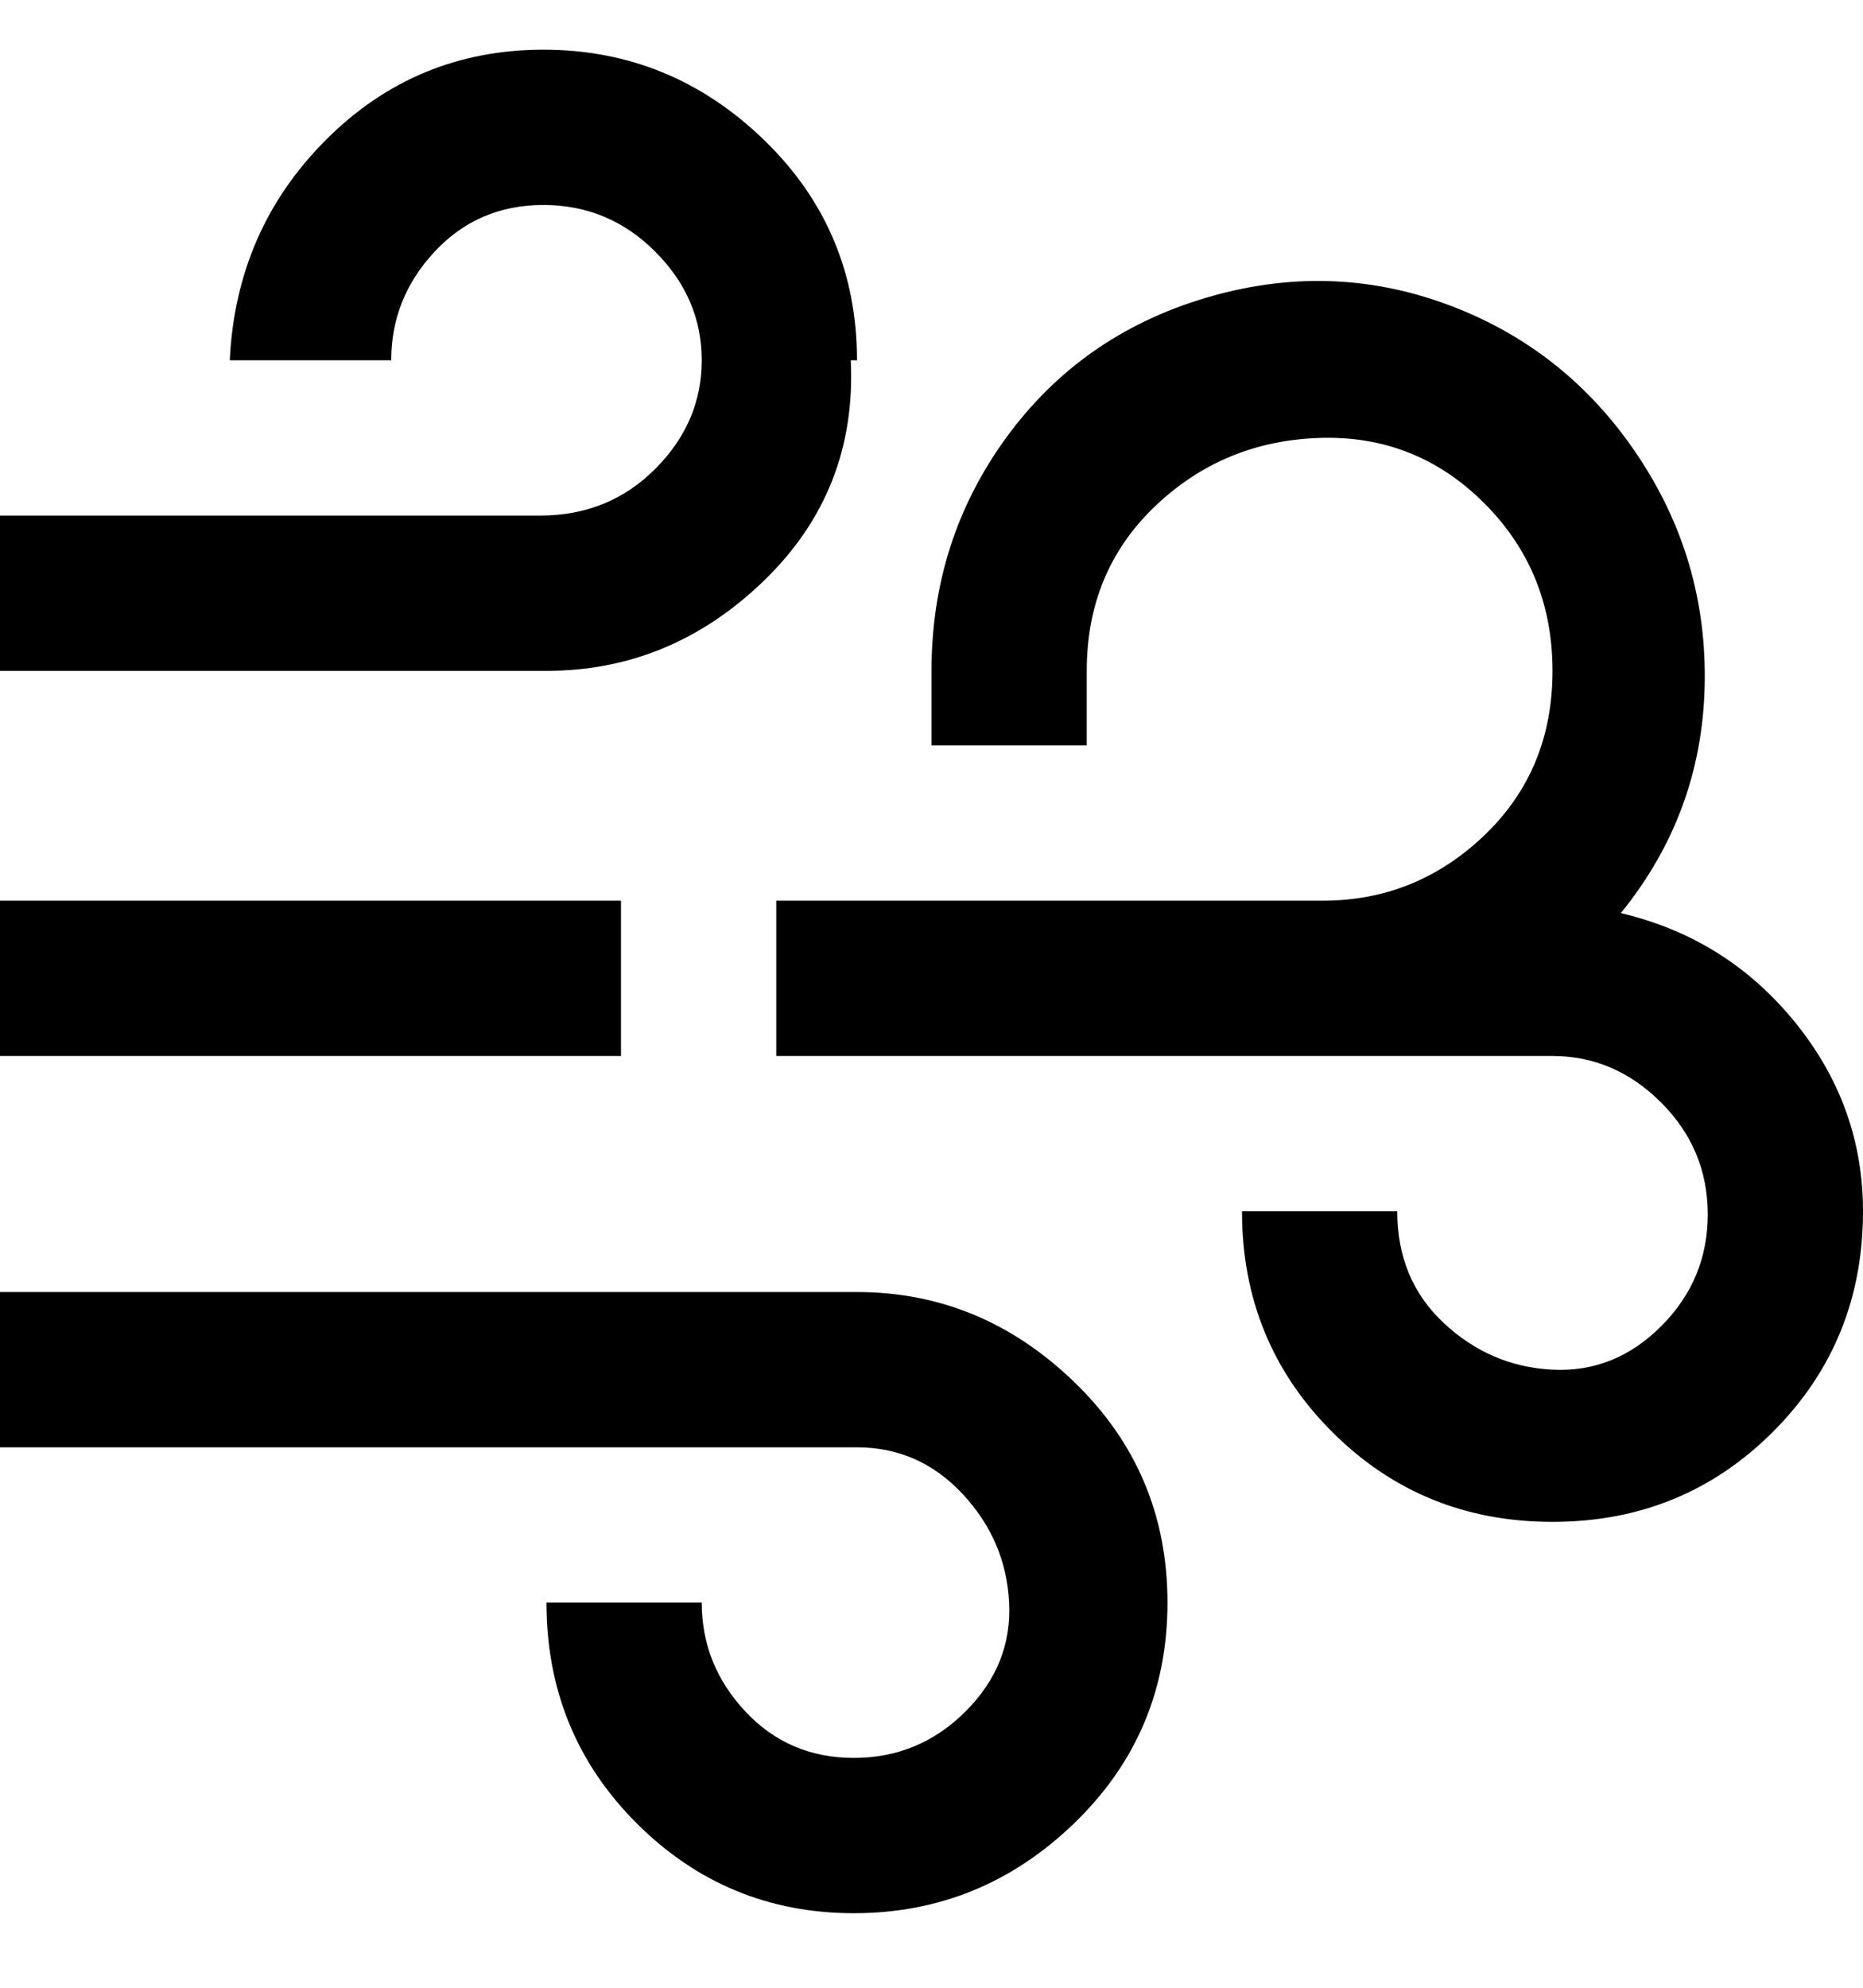 <svg viewBox="0 0 300 320" xmlns="http://www.w3.org/2000/svg"><path d="M300 195q0 21-14.5 35.5T250 245q-21 0-35.5-14.5T200 195h25q0 11 7.5 18t17.5 7.5q10 .5 17.5-7t7.5-18q0-10.5-7.5-18T250 170H125v-25h88q15 0 26-10.5t11-26.5q0-16-11-27t-26.5-10.5q-15.5.5-26.5 11T175 108v12h-25v-12q0-21 12-37.5T194 48q20-6 39 1t30.5 24q11.5 17 11 37.5T261 147q17 4 28 17.5t11 30.5zm-200-50H0v25h100v-25zm38-87q0-21-15-35.5T87.5 8Q67 8 52.5 22.5T37 58h26q0-10 7-17.5T87.5 33q10.5 0 18 7.5T113 58q0 10-7.5 17.5T87 83H0v25h88q20 0 35-14.5T137 58h1zm0 150H0v25h138q10 0 17 7.5t7.5 17.5q.5 10-7 17.5t-18 7.5q-10.5 0-17.5-7.5t-7-17.5H88q0 21 14.5 35.5t35 14.5q20.5 0 35.5-14.5t15-35.5q0-21-15-35.5T138 208z"/></svg>